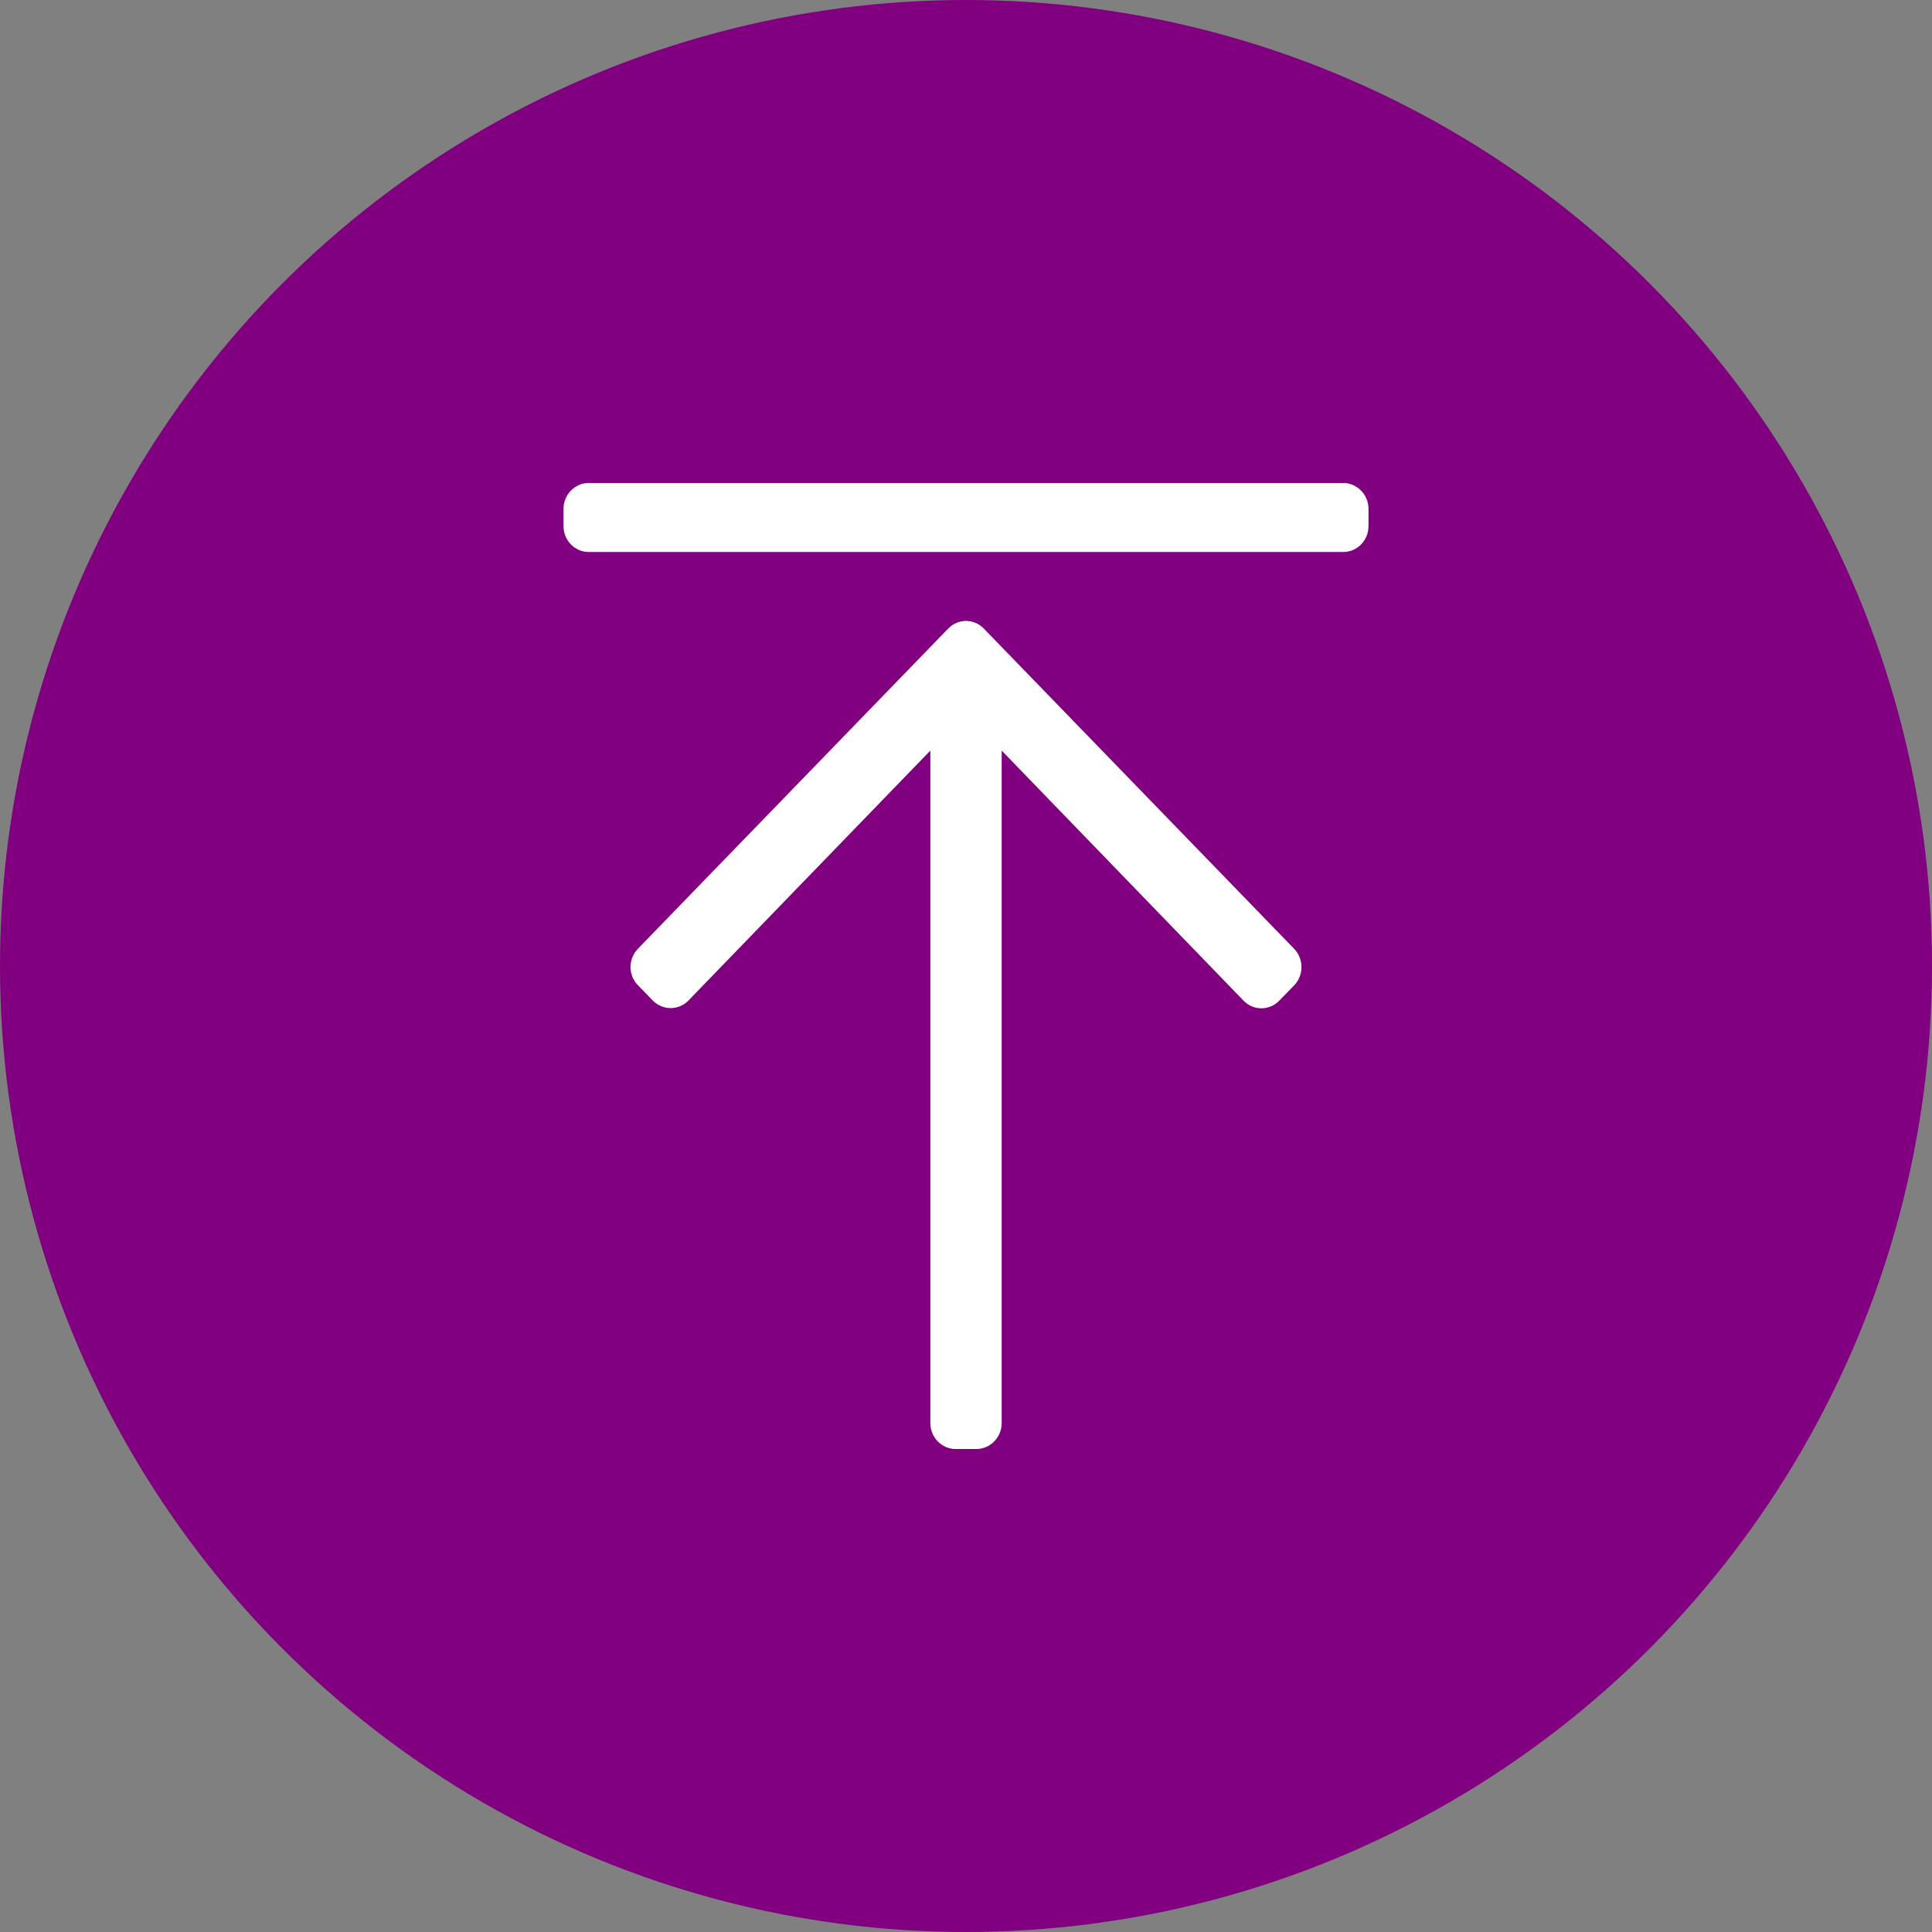 <?xml version="1.0" encoding="UTF-8" standalone="no"?>
<!DOCTYPE svg PUBLIC "-//W3C//DTD SVG 1.1//EN" "http://www.w3.org/Graphics/SVG/1.1/DTD/svg11.dtd">
<svg
	width="24"
	height="24"
	viewBox="0 0 24 24"
	version="1.1"
	xmlns="http://www.w3.org/2000/svg"
	xmlns:xlink="http://www.w3.org/1999/xlink"
	xml:space="preserve"
	xmlns:serif="http://www.serif.com/"
>
	<rect x="0" y="0" width="24" height="24" fill="#808080" stroke="none"/>
	<circle cx="12"
		cy="12"
		r="12"
		fill="#800080"
	/>
	<path
		d="M7.924,12.238c-0.122,-0.123 -0.122,-0.326 0,-0.452l3.855,-3.978c0.122,-0.126 0.32,-0.126 0.442,0l3.855,3.978c0.122,0.126 0.122,0.329 -0,0.455l-0.185,0.19c-0.123,0.126 -0.321,0.126 -0.443,0l-3.005,-3.107l-0,8.355c-0,0.176 -0.141,0.321 -0.313,0.321l-0.26,0c-0.172,0 -0.313,-0.145 -0.313,-0.321l0,-8.355l-3.005,3.105c-0.122,0.125 -0.32,0.125 -0.443,-0l-0.185,-0.191Zm-0.612,-6.238c-0.171,0 -0.312,0.145 -0.312,0.321l0,0.215c0,0.177 0.141,0.321 0.313,0.321l9.375,0c0.171,0 0.312,-0.144 0.312,-0.321l0,-0.215c0,-0.176 -0.141,-0.321 -0.313,-0.321l-9.375,0Z"
		fill="#ffffff"
	/>
</svg>
